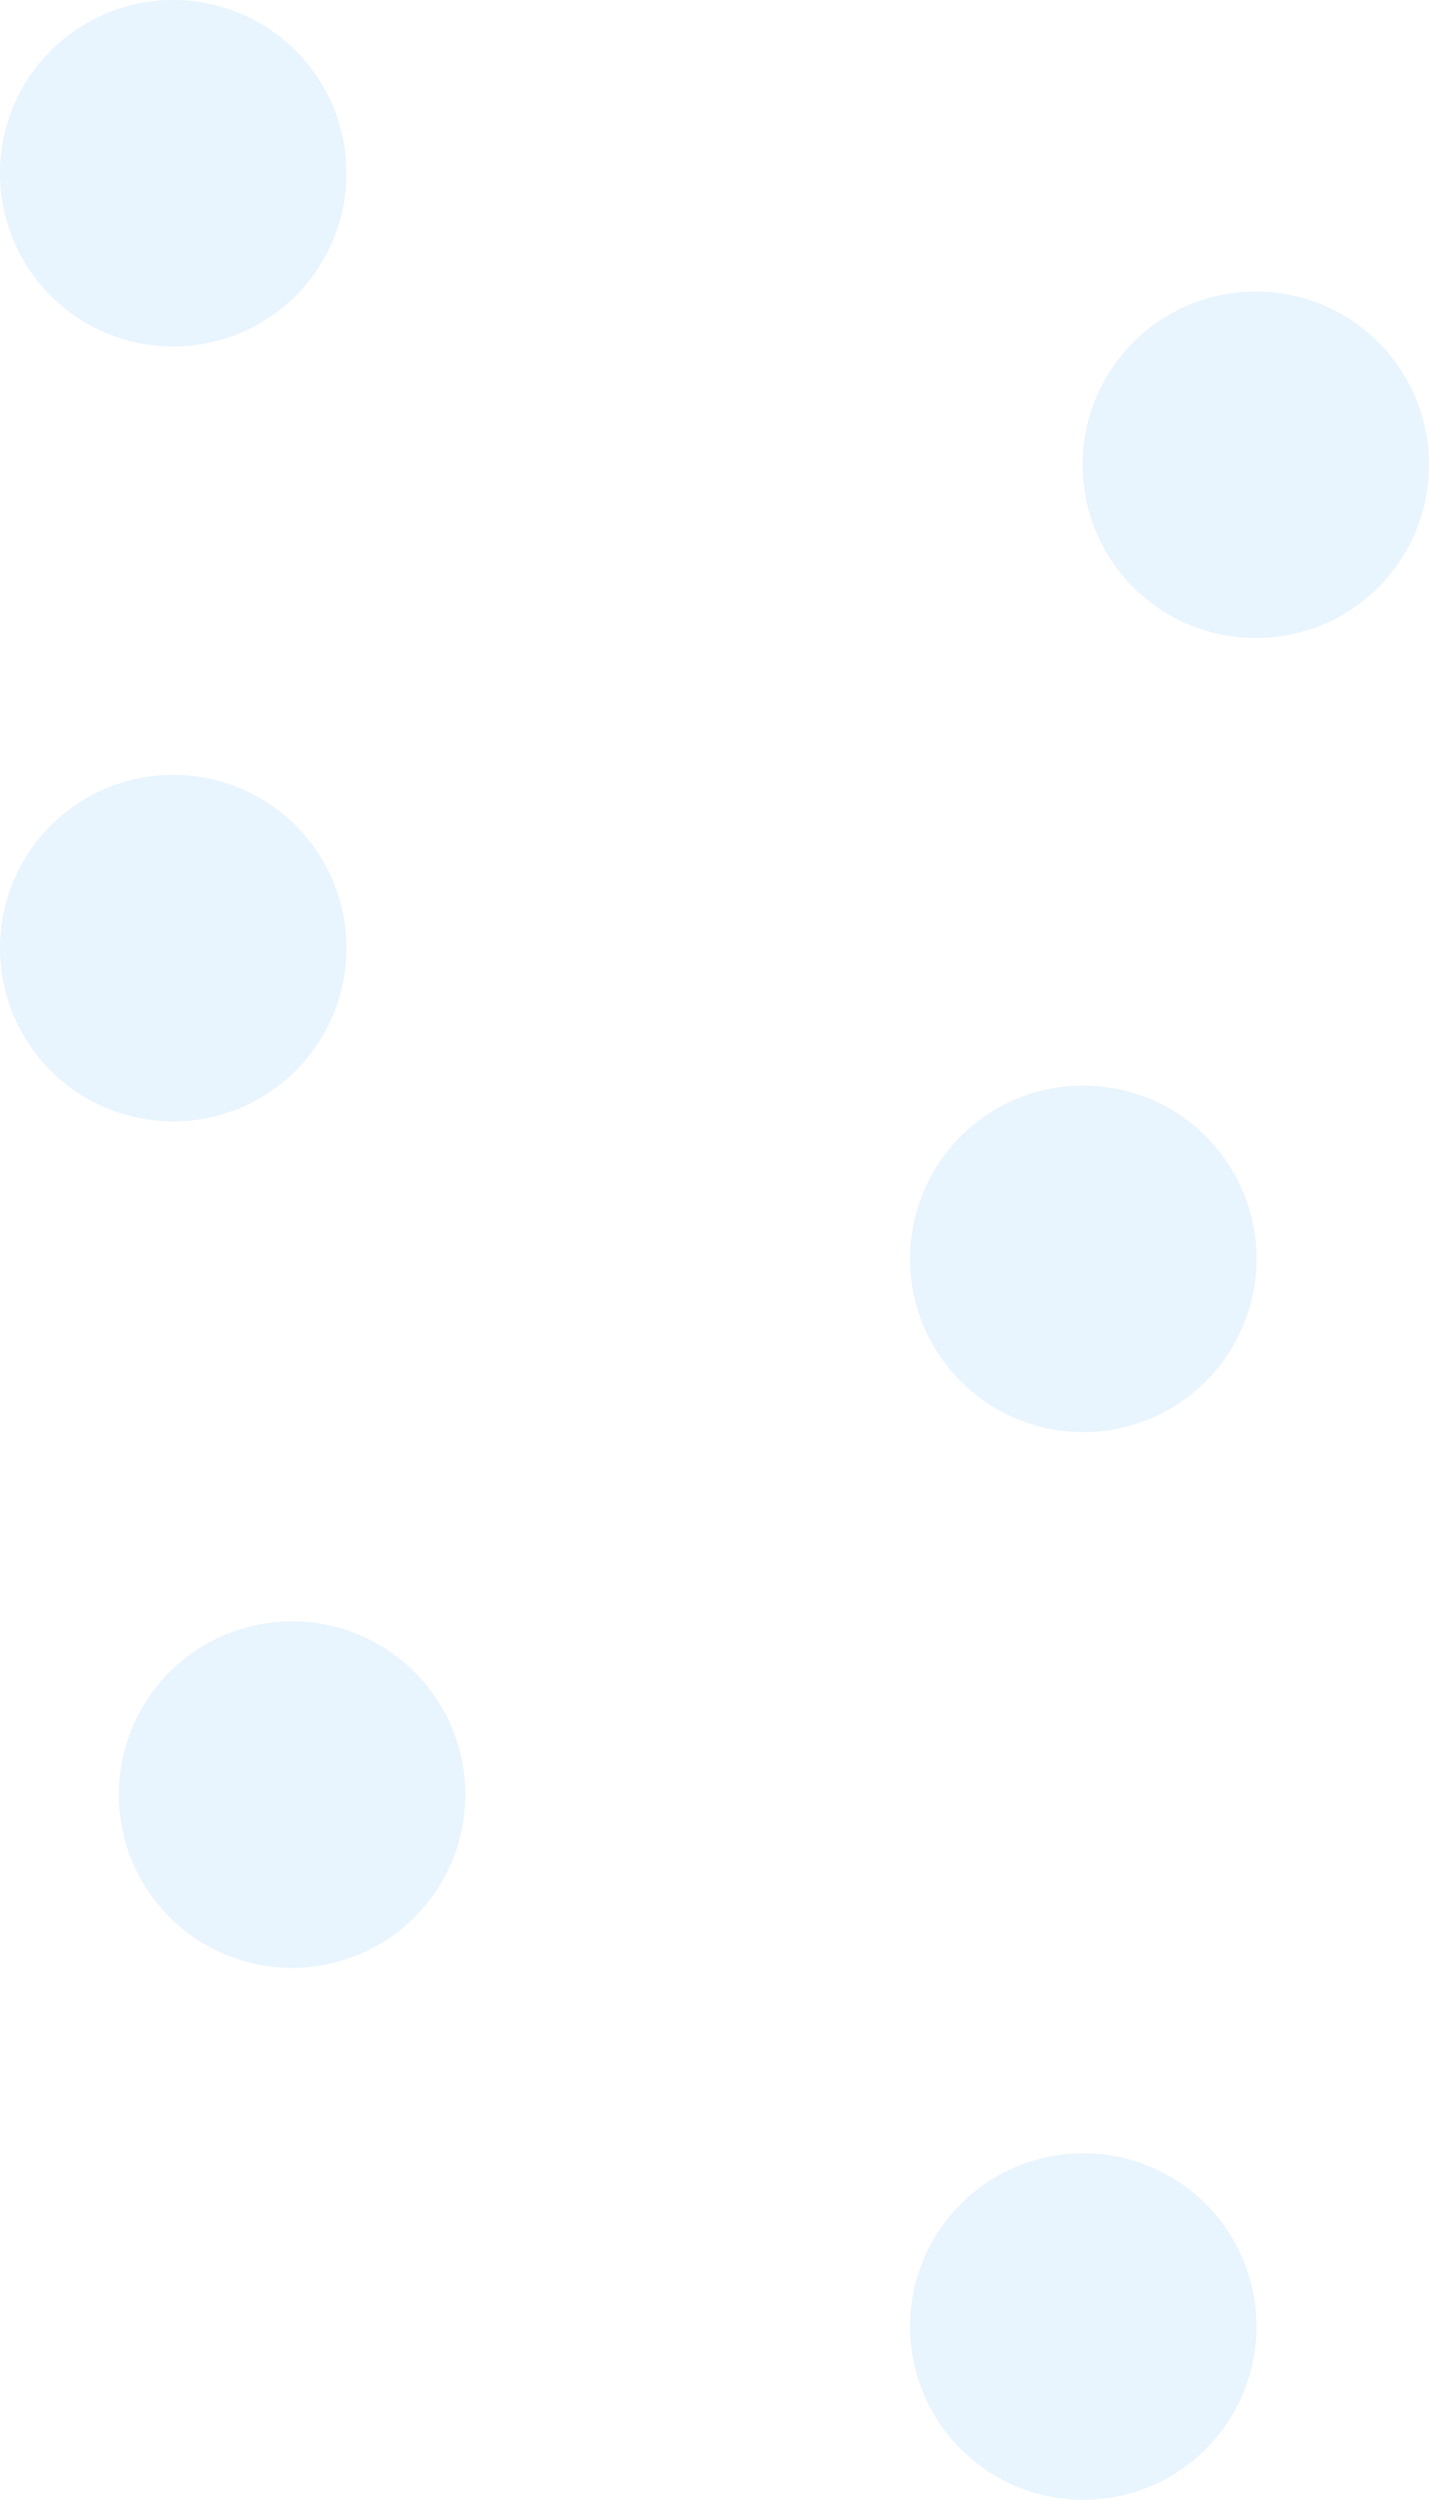 <svg xmlns="http://www.w3.org/2000/svg" width="1118" height="1955" viewBox="0 0 1118 1955"><defs><style>.a{fill:rgba(65,162,249,0.12);}</style></defs><g transform="translate(-178 -1132)"><path class="a" d="M135.5,0A135.5,135.5,0,1,1,0,135.5,135.5,135.5,0,0,1,135.5,0Z" transform="translate(890 1981)"/><path class="a" d="M135.5,0A135.5,135.5,0,1,1,0,135.5,135.5,135.5,0,0,1,135.5,0Z" transform="translate(1025 1360)"/><path class="a" d="M135.5,0A135.5,135.5,0,1,1,0,135.5,135.5,135.5,0,0,1,135.5,0Z" transform="translate(178 1738)"/><path class="a" d="M135.5,0A135.5,135.5,0,1,1,0,135.5,135.5,135.5,0,0,1,135.5,0Z" transform="translate(178 1132)"/><path class="a" d="M135.5,0A135.5,135.5,0,1,1,0,135.5,135.5,135.5,0,0,1,135.5,0Z" transform="translate(271 2400)"/><path class="a" d="M135.5,0A135.5,135.5,0,1,1,0,135.5,135.5,135.5,0,0,1,135.5,0Z" transform="translate(890 2816)"/></g></svg>